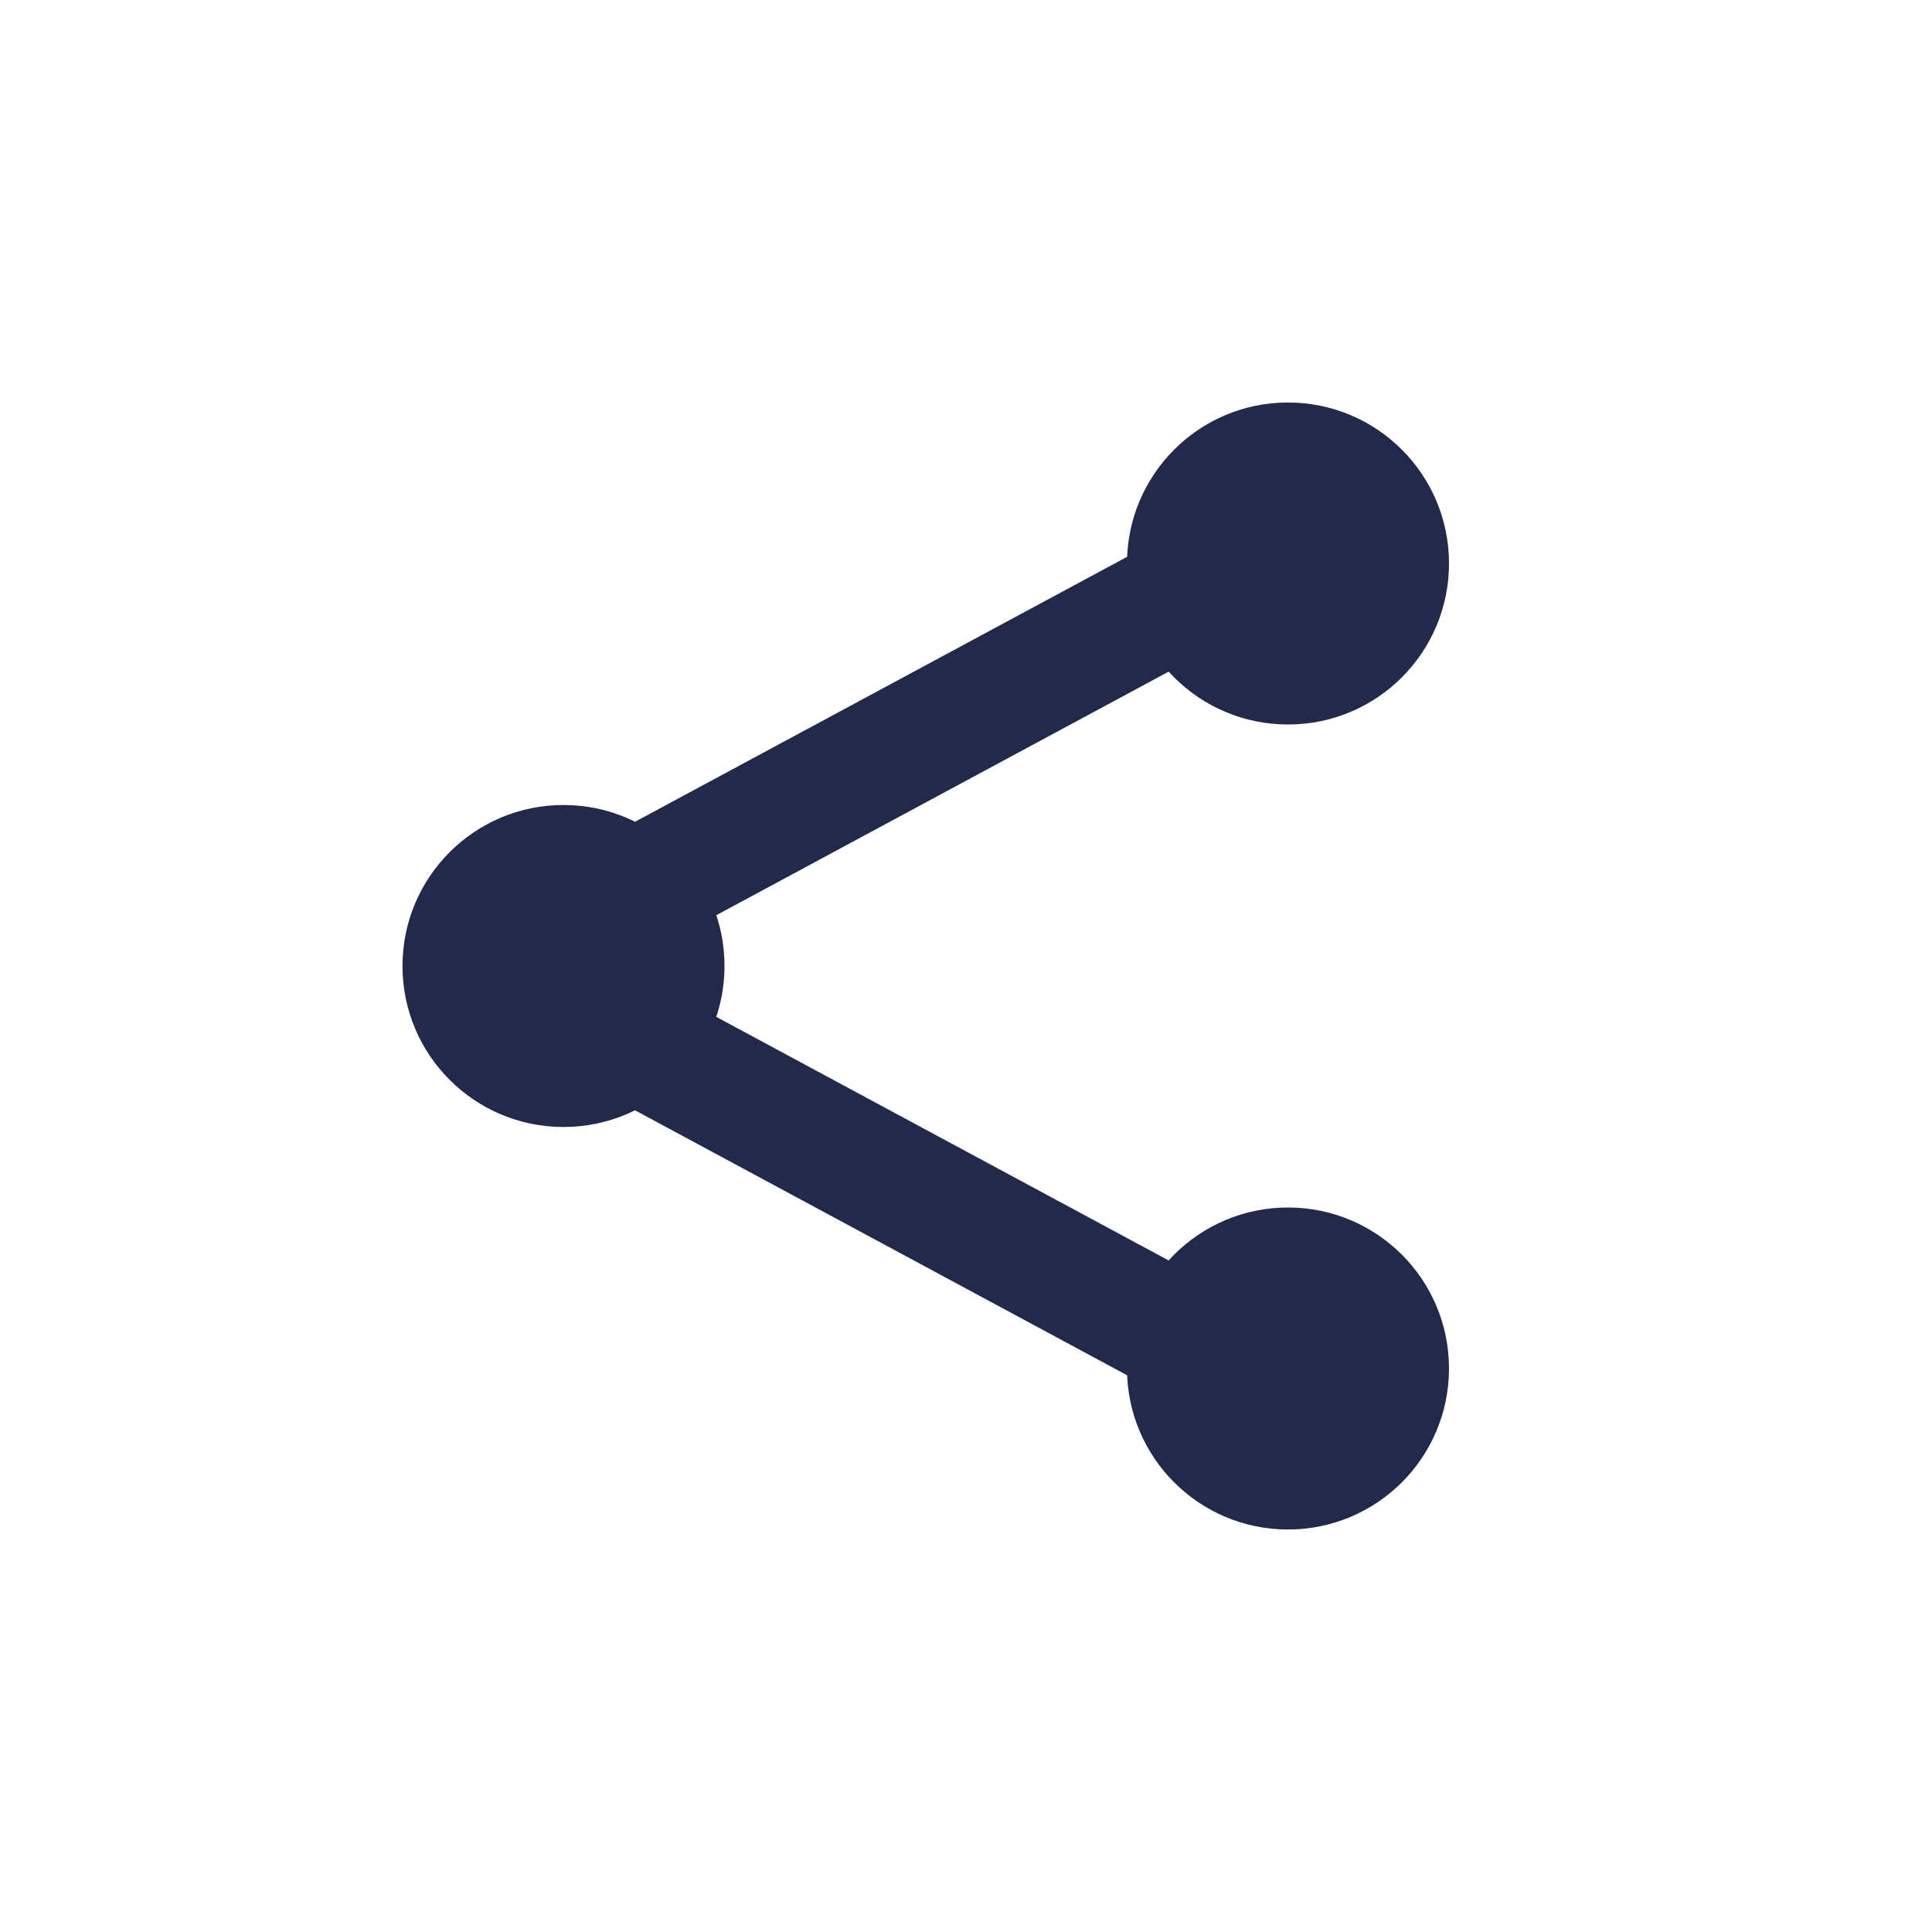 <svg width="24" height="24" viewBox="0 0 24 24" fill="none" xmlns="http://www.w3.org/2000/svg">
<path d="M9 12C9 13.105 8.105 14 7 14C5.895 14 5 13.105 5 12C5 10.895 5.895 10 7 10C8.105 10 9 10.895 9 12Z" fill="#23294A"/>
<path d="M18 17C18 18.105 17.105 19 16 19C14.895 19 14 18.105 14 17C14 15.895 14.895 15 16 15C17.105 15 18 15.895 18 17Z" fill="#23294A"/>
<path d="M18 7C18 8.105 17.105 9 16 9C14.895 9 14 8.105 14 7C14 5.895 14.895 5 16 5C17.105 5 18 5.895 18 7Z" fill="#23294A"/>
<path fill-rule="evenodd" clip-rule="evenodd" d="M8.356 12.34L14.856 15.84L14.144 17.161L7.644 13.661L8.356 12.34Z" fill="#23294A"/>
<path fill-rule="evenodd" clip-rule="evenodd" d="M7.644 10.34L14.144 6.84L14.856 8.161L8.356 11.661L7.644 10.34Z" fill="#23294A"/>
</svg>
